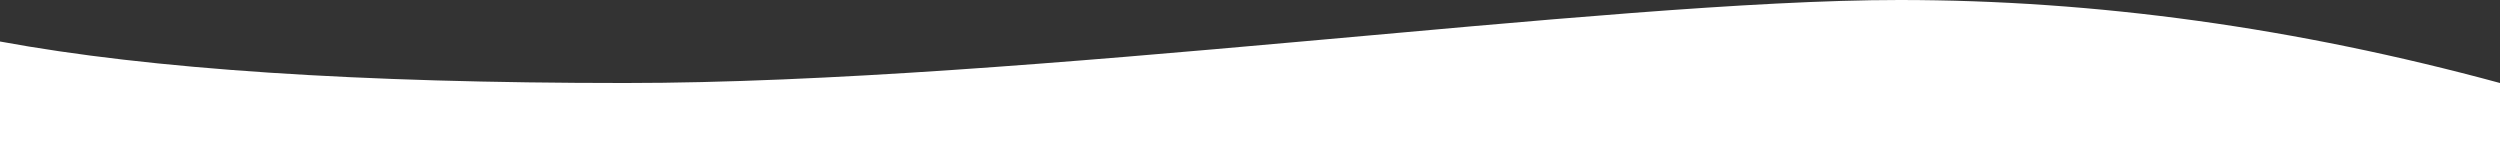 <?xml version="1.0" encoding="UTF-8"?>
<svg width="1024px" height="68px" viewBox="0 0 1024 68" version="1.1" xmlns="http://www.w3.org/2000/svg" xmlns:xlink="http://www.w3.org/1999/xlink">
    <rect x="0" y="0" width="1024" height="68" fill="#333333" stroke="none"/>
    <!-- Generator: Sketch 52.3 (67297) - http://www.bohemiancoding.com/sketch -->
    <title>Desktop</title>
    <desc>Created with Sketch.</desc>
    <g id="Desktop" stroke="none" stroke-width="1" fill="none" fill-rule="evenodd">
        <path d="M0,17 C61.442,28.333 146.775,34 256,34 C419.837,34 657.259,9.81914988e-16 778,0 C858.494,0 940.494,11.333 1024,34 L1024,68 L397.795,68 L0,68 L0,17 Z" id="Rectangle" fill="#FFFFFF"></path>
    </g>
</svg>